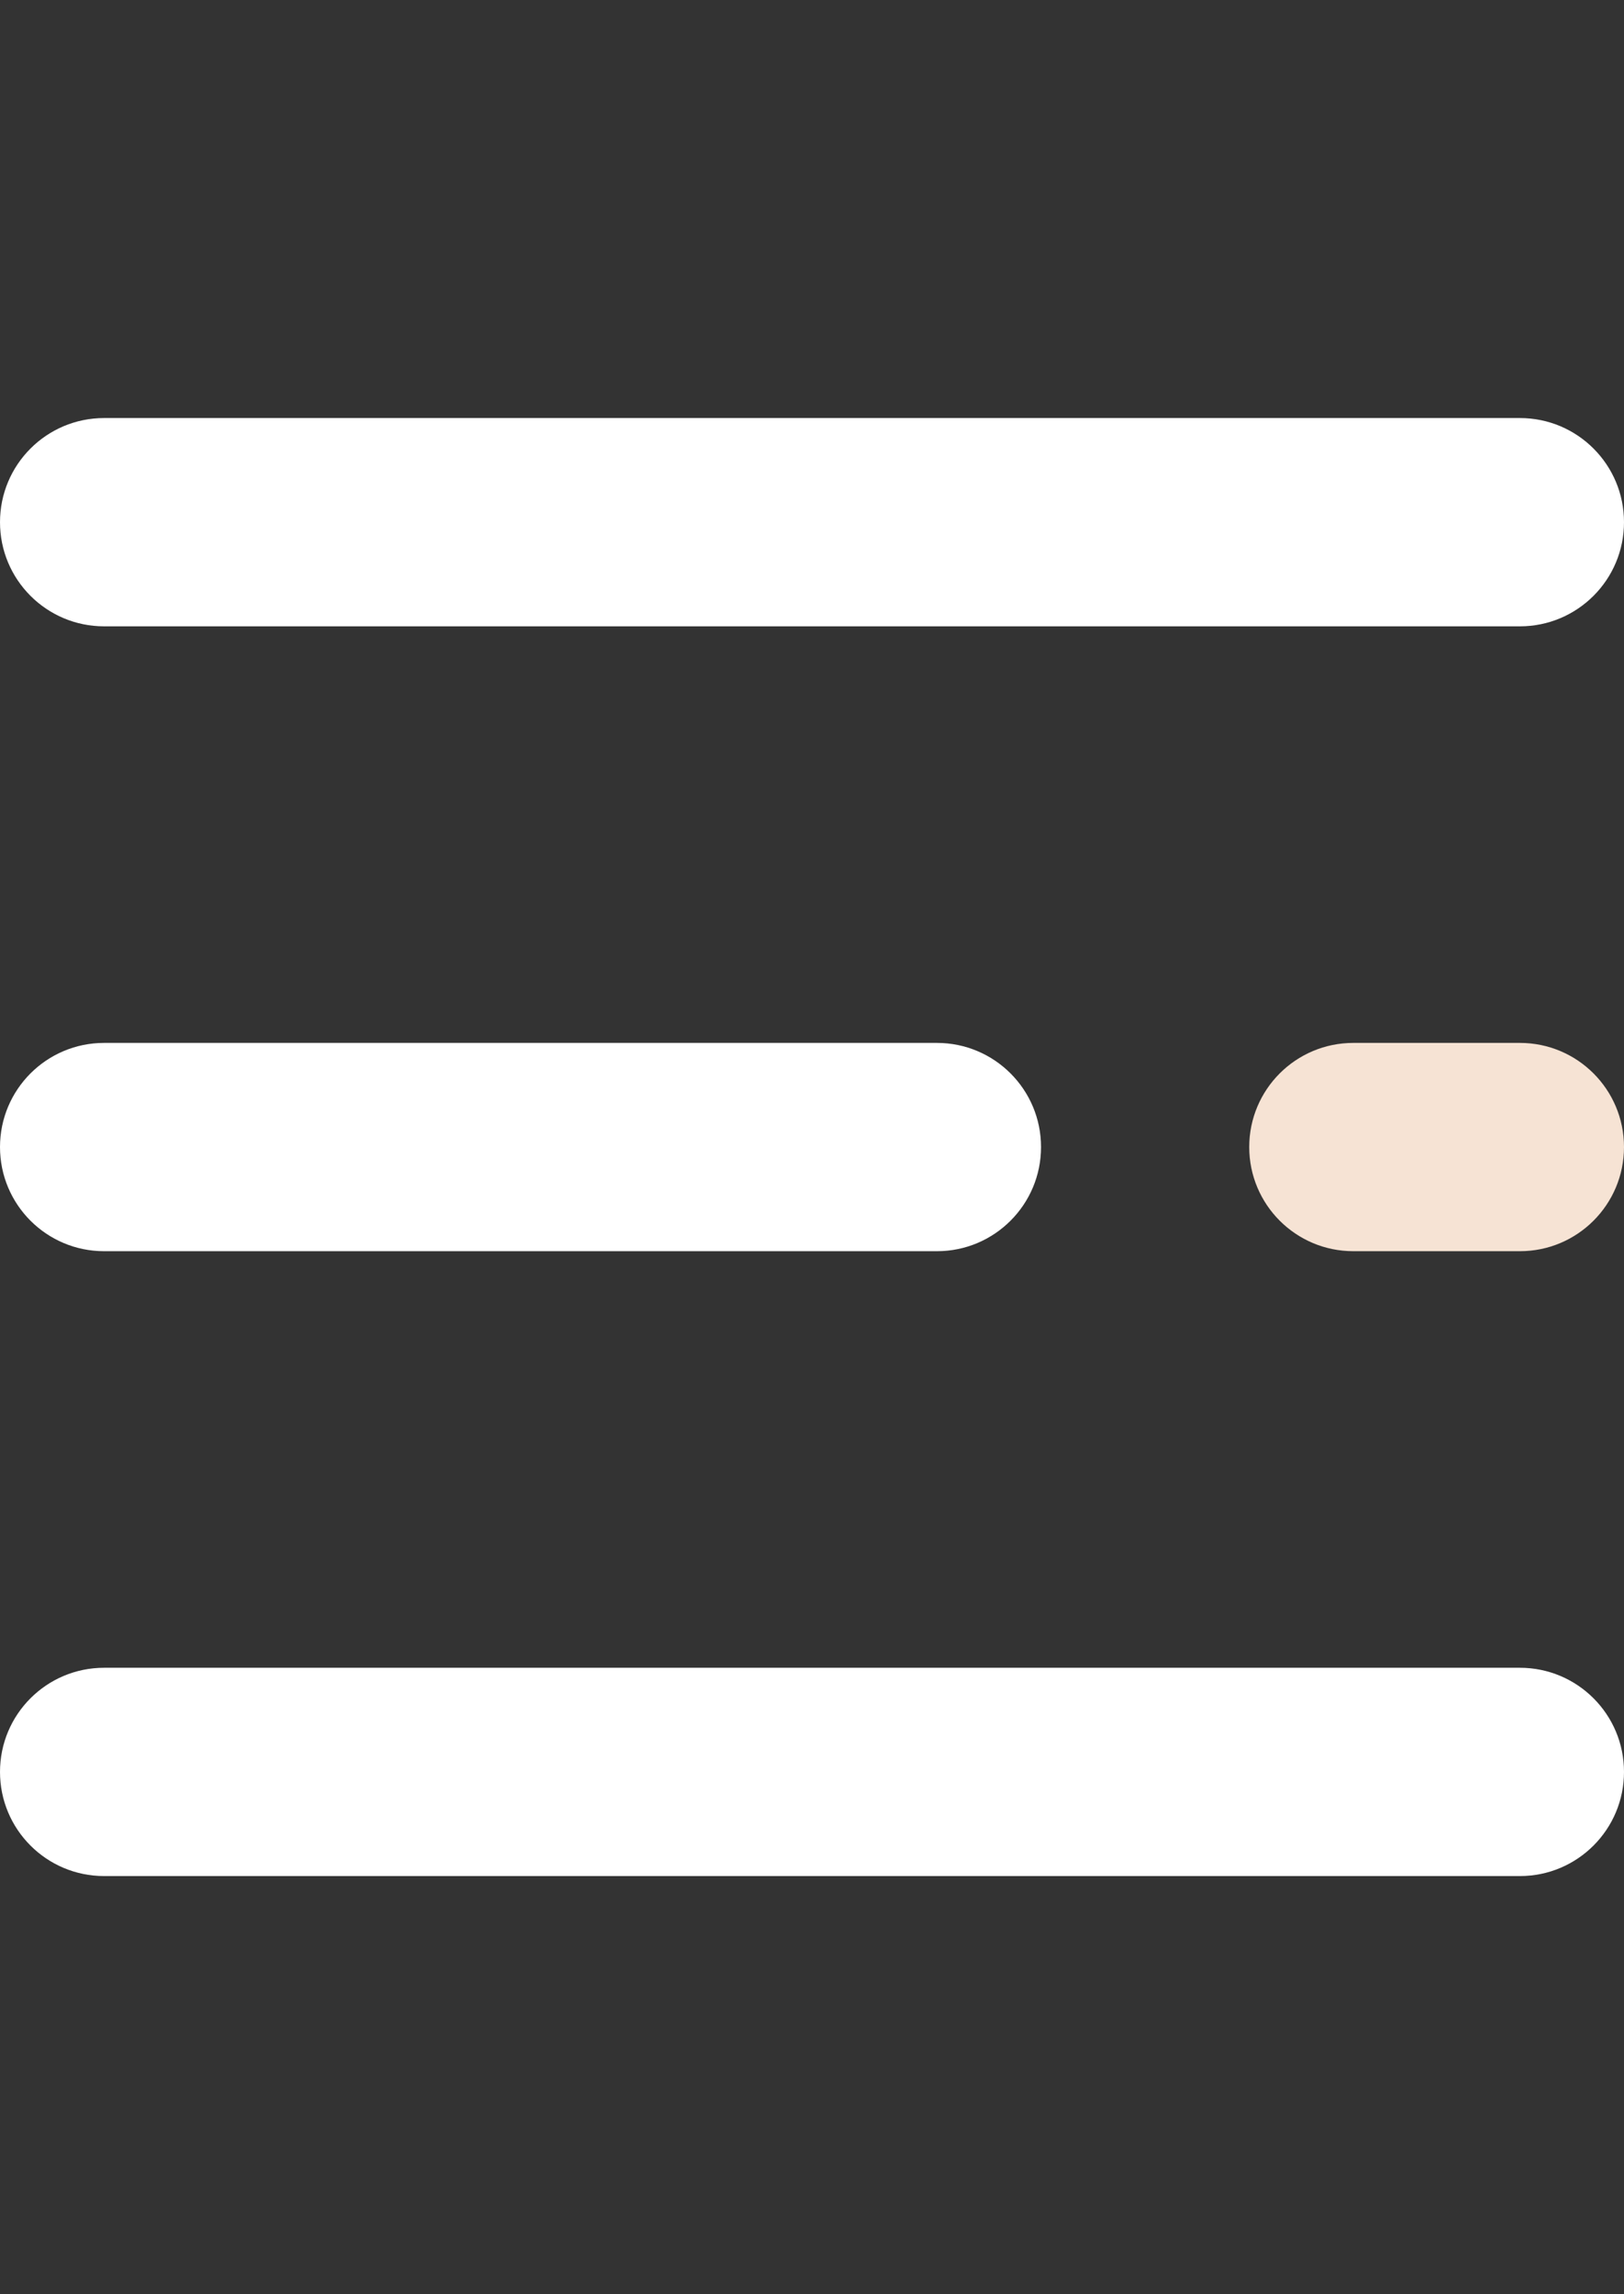 <?xml version="1.0" encoding="utf-8"?>
<!-- Generator: Adobe Illustrator 17.0.0, SVG Export Plug-In . SVG Version: 6.00 Build 0)  -->
<!DOCTYPE svg PUBLIC "-//W3C//DTD SVG 1.1//EN" "http://www.w3.org/Graphics/SVG/1.1/DTD/svg11.dtd">
<svg version="1.1" id="Capa_1" xmlns="http://www.w3.org/2000/svg" xmlns:xlink="http://www.w3.org/1999/xlink" x="0px" y="0px"
	 width="515.91px" height="728.5px" viewBox="0 0 515.91 728.5" enable-background="new 0 0 515.91 728.5" xml:space="preserve">
<rect x="0" y="0" width="515.91" height="728.5" fill="#333333" stroke="none"/>
<g>
	<path fill="#FFFFFF" d="M482.839,198.894H33.072C14.802,198.894,0,184.092,0,165.823s14.802-33.072,33.072-33.072h449.768
		c18.268,0,33.071,14.802,33.071,33.072S501.108,198.894,482.839,198.894z"/>
	<path fill="#FFFFFF" d="M297.641,397.322H33.072C14.802,397.322,0,382.518,0,364.25s14.802-33.072,33.072-33.072h264.569
		c18.268,0,33.072,14.802,33.072,33.072C330.712,382.519,315.909,397.322,297.641,397.322z"/>
</g>
<path fill="#F6E3D4" d="M482.839,397.322h-52.914c-18.268,0-33.072-14.802-33.072-33.072s14.802-33.072,33.072-33.072h52.914
	c18.268,0,33.071,14.802,33.071,33.072C515.91,382.519,501.108,397.322,482.839,397.322z"/>
<path fill="#FFFFFF" d="M482.839,595.748H33.072C14.802,595.748,0,580.945,0,562.677c0-18.268,14.802-33.072,33.072-33.072h449.768
	c18.268,0,33.071,14.802,33.071,33.072C515.91,580.945,501.108,595.748,482.839,595.748z"/>
</svg>
